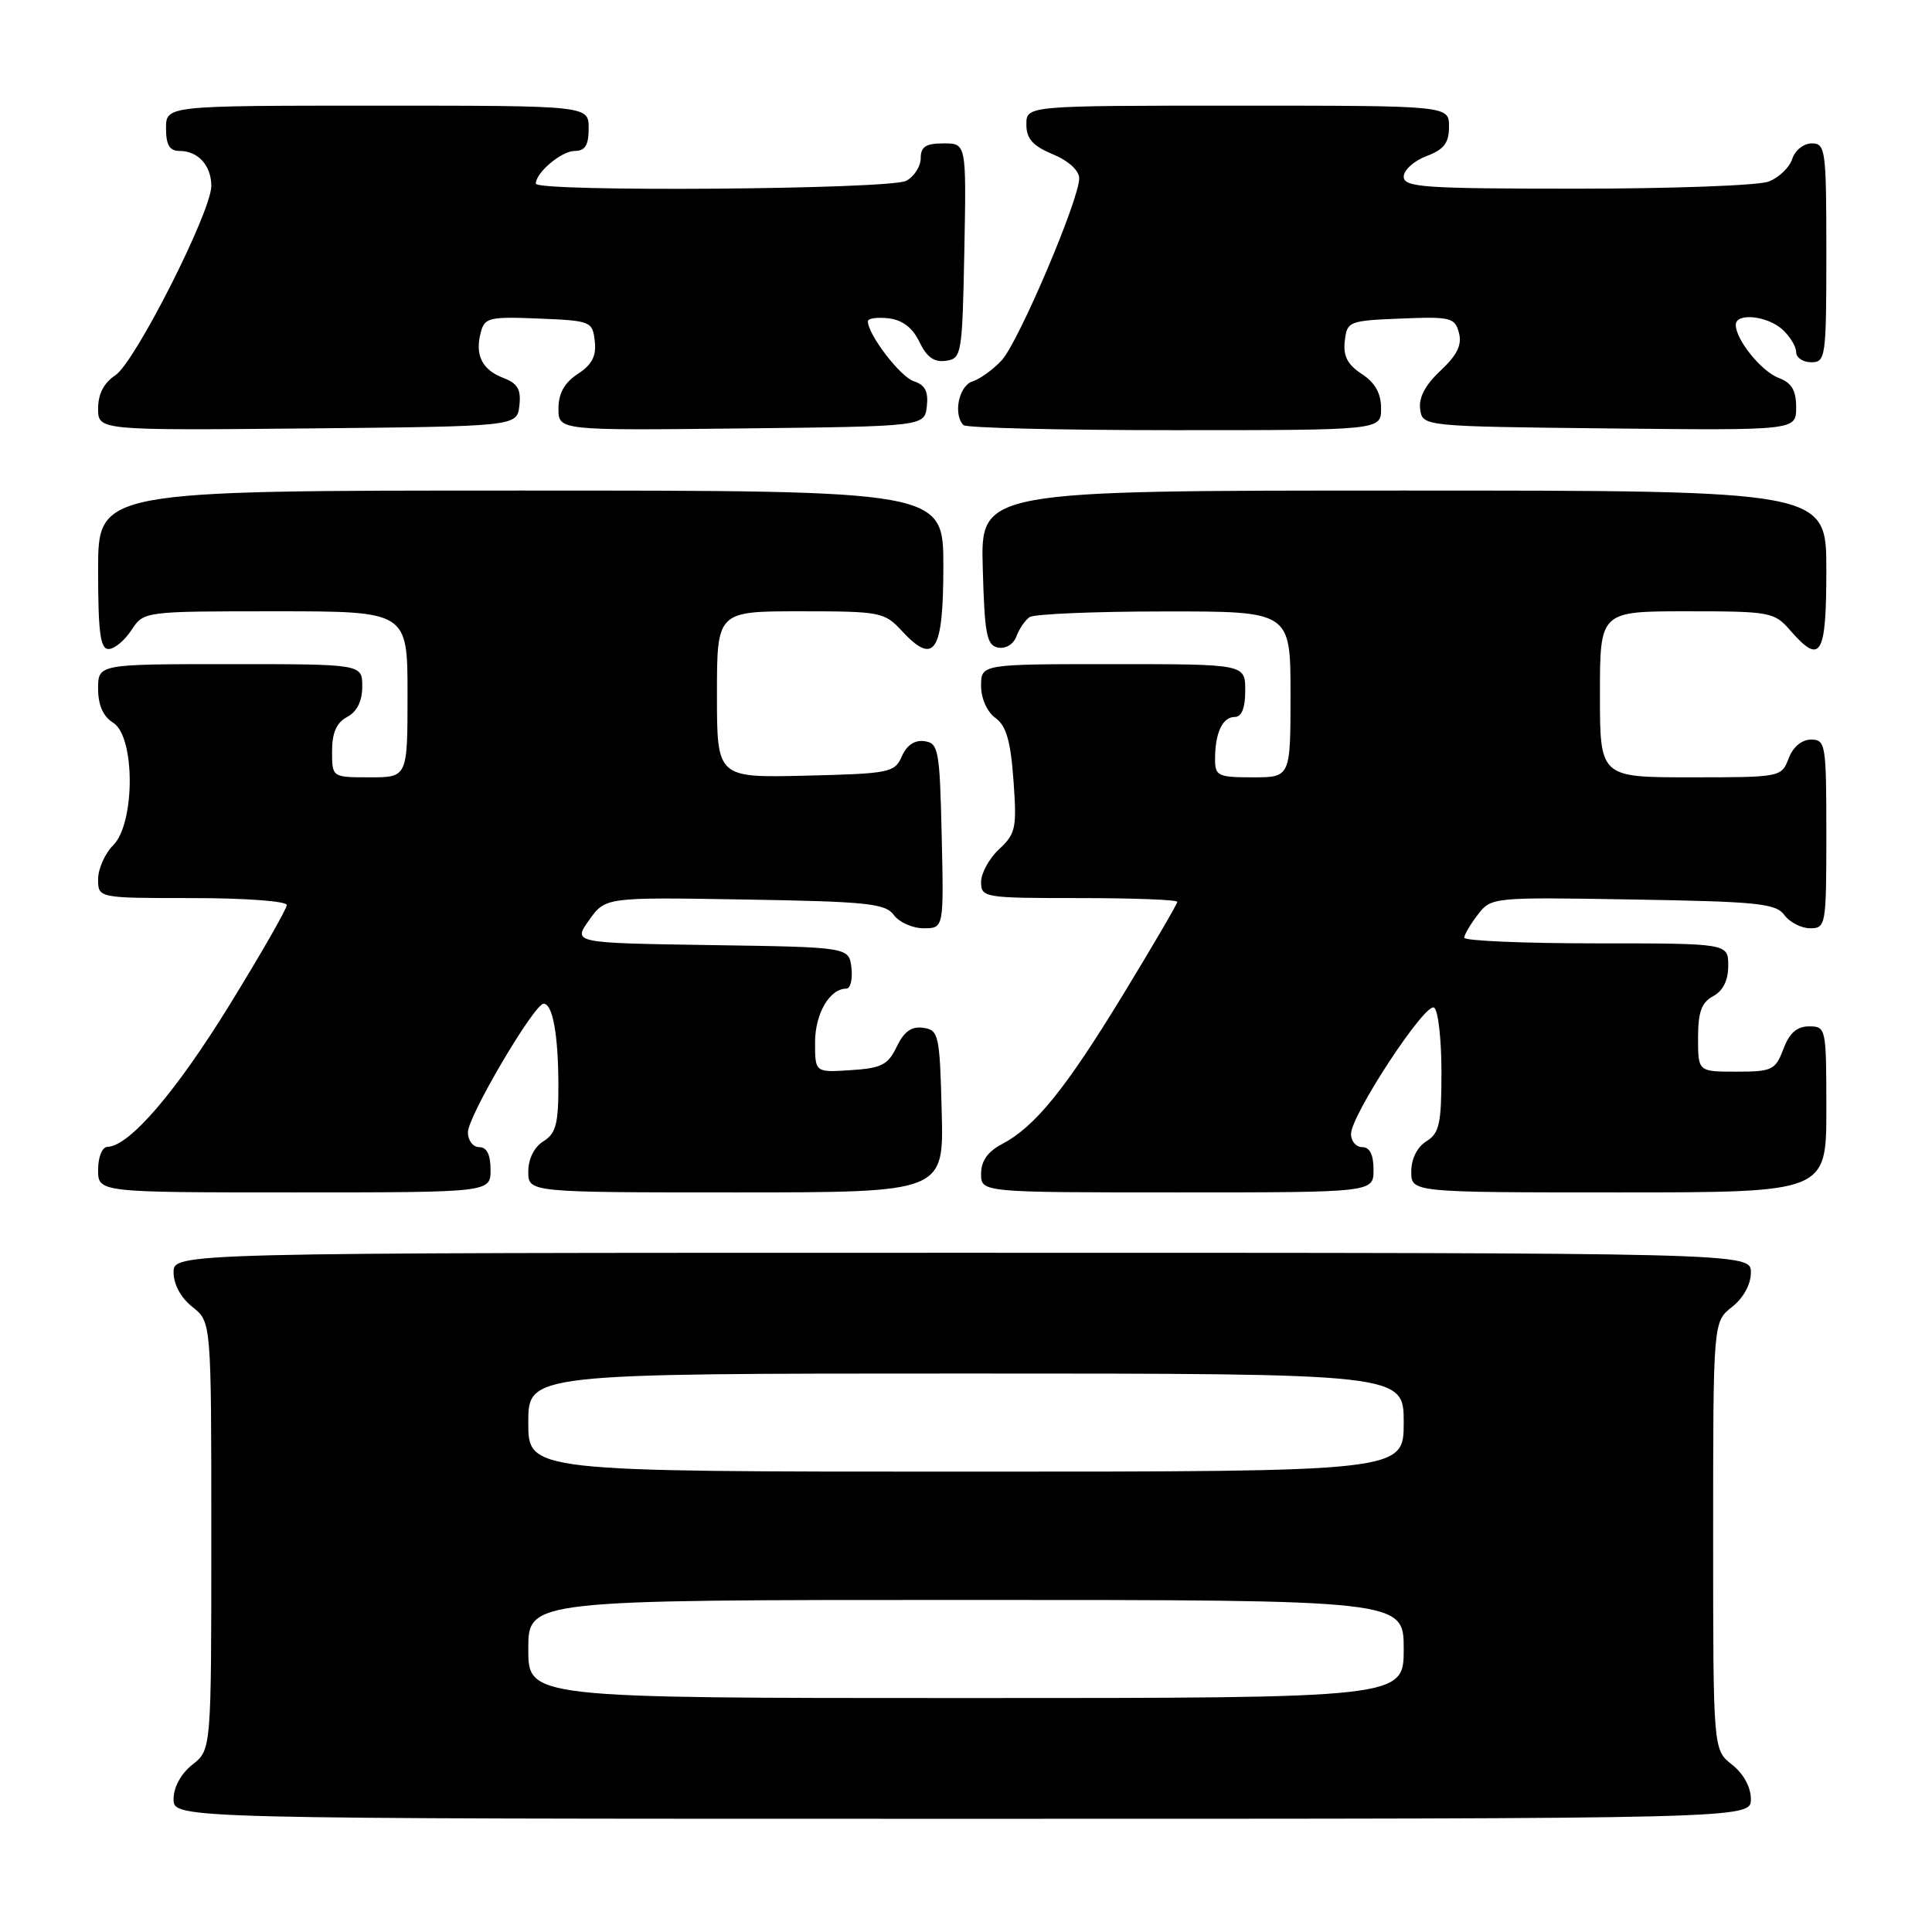 <?xml version="1.0" encoding="UTF-8" standalone="no"?>
<!DOCTYPE svg PUBLIC "-//W3C//DTD SVG 1.1//EN" "http://www.w3.org/Graphics/SVG/1.1/DTD/svg11.dtd" >
<svg xmlns="http://www.w3.org/2000/svg" xmlns:xlink="http://www.w3.org/1999/xlink" version="1.1" viewBox="0 0 256 256">
 <g >
 <path fill="currentColor"
d=" M 232.00 238.39 C 232.00 236.81 231.02 235.02 229.50 233.82 C 227.00 231.85 227.00 231.85 227.00 203.50 C 227.00 175.15 227.00 175.15 229.50 173.18 C 231.02 171.98 232.00 170.19 232.00 168.61 C 232.00 166.00 232.00 166.00 127.50 166.00 C 23.00 166.00 23.00 166.00 23.00 168.61 C 23.00 170.19 23.98 171.98 25.50 173.18 C 28.00 175.15 28.00 175.15 28.00 203.50 C 28.00 231.85 28.00 231.85 25.50 233.82 C 23.98 235.02 23.00 236.81 23.00 238.39 C 23.00 241.00 23.00 241.00 127.50 241.00 C 232.00 241.00 232.00 241.00 232.00 238.39 Z  M 65.00 155.00 C 65.00 153.00 64.50 152.00 63.50 152.00 C 62.67 152.00 62.00 151.11 62.00 150.03 C 62.00 147.92 70.79 133.00 72.03 133.00 C 73.23 133.00 73.97 137.08 73.99 143.74 C 74.00 148.91 73.66 150.20 72.00 151.23 C 70.78 151.99 70.00 153.56 70.00 155.24 C 70.00 158.00 70.00 158.00 97.53 158.00 C 125.07 158.00 125.07 158.00 124.78 147.25 C 124.52 137.09 124.38 136.48 122.33 136.19 C 120.78 135.97 119.79 136.68 118.82 138.69 C 117.67 141.10 116.81 141.54 112.74 141.80 C 108.00 142.11 108.00 142.11 108.00 138.13 C 108.00 134.32 109.93 131.00 112.14 131.00 C 112.69 131.00 112.99 129.76 112.82 128.25 C 112.50 125.50 112.50 125.50 94.20 125.23 C 75.90 124.95 75.90 124.95 78.06 121.92 C 80.22 118.88 80.22 118.88 98.69 119.19 C 114.91 119.46 117.32 119.71 118.44 121.25 C 119.15 122.21 120.92 123.00 122.39 123.00 C 125.06 123.00 125.06 123.00 124.78 110.75 C 124.52 99.37 124.36 98.48 122.50 98.21 C 121.21 98.03 120.15 98.73 119.50 100.21 C 118.55 102.38 117.90 102.51 106.75 102.78 C 95.00 103.06 95.00 103.06 95.00 92.03 C 95.00 81.00 95.00 81.00 106.05 81.00 C 116.68 81.00 117.19 81.10 119.52 83.62 C 123.83 88.26 125.00 86.42 125.00 75.03 C 125.00 65.00 125.00 65.00 69.00 65.00 C 13.00 65.00 13.00 65.00 13.00 75.50 C 13.00 83.78 13.29 86.00 14.38 86.00 C 15.15 86.00 16.51 84.88 17.41 83.50 C 19.05 81.00 19.05 81.00 36.52 81.00 C 54.00 81.00 54.00 81.00 54.00 92.00 C 54.00 103.00 54.00 103.00 49.00 103.00 C 44.00 103.00 44.00 103.00 44.00 99.54 C 44.00 97.09 44.59 95.75 46.00 95.00 C 47.31 94.30 48.00 92.91 48.00 90.96 C 48.00 88.00 48.00 88.00 30.50 88.00 C 13.00 88.00 13.00 88.00 13.00 91.26 C 13.00 93.44 13.66 94.93 15.00 95.77 C 17.92 97.59 17.92 109.08 15.00 112.00 C 13.90 113.10 13.00 115.13 13.00 116.50 C 13.00 119.00 13.00 119.00 25.50 119.00 C 32.49 119.00 38.00 119.41 38.00 119.92 C 38.00 120.43 34.58 126.40 30.41 133.17 C 23.29 144.72 17.14 151.88 14.25 151.96 C 13.54 151.98 13.00 153.29 13.00 155.00 C 13.00 158.00 13.00 158.00 39.00 158.00 C 65.00 158.00 65.00 158.00 65.00 155.00 Z  M 182.00 155.00 C 182.00 153.00 181.50 152.00 180.50 152.00 C 179.68 152.00 179.01 151.21 179.02 150.25 C 179.04 147.72 188.85 132.79 190.02 133.51 C 190.56 133.84 191.00 137.69 191.00 142.05 C 191.00 148.90 190.73 150.15 189.00 151.23 C 187.78 151.99 187.00 153.56 187.00 155.24 C 187.00 158.00 187.00 158.00 214.50 158.00 C 242.00 158.00 242.00 158.00 242.00 147.00 C 242.00 136.22 241.96 136.00 239.72 136.00 C 238.10 136.00 237.11 136.87 236.31 139.00 C 235.25 141.79 234.82 142.00 230.09 142.00 C 225.00 142.00 225.00 142.00 225.00 137.54 C 225.00 134.09 225.46 132.83 227.00 132.00 C 228.31 131.30 229.00 129.91 229.00 127.96 C 229.00 125.00 229.00 125.00 211.50 125.00 C 201.88 125.00 194.01 124.66 194.02 124.25 C 194.03 123.84 194.85 122.46 195.82 121.19 C 197.59 118.89 197.76 118.87 216.39 119.19 C 232.89 119.46 235.32 119.71 236.44 121.25 C 237.15 122.21 238.68 123.00 239.86 123.00 C 241.93 123.00 242.00 122.61 242.00 110.50 C 242.00 98.62 241.90 98.00 239.98 98.00 C 238.74 98.00 237.58 98.97 237.00 100.50 C 236.06 102.98 235.93 103.00 224.02 103.00 C 212.00 103.00 212.00 103.00 212.00 92.00 C 212.00 81.00 212.00 81.00 223.51 81.00 C 234.53 81.00 235.10 81.10 237.19 83.50 C 241.26 88.18 242.00 86.95 242.00 75.50 C 242.00 65.00 242.00 65.00 185.97 65.00 C 129.93 65.00 129.93 65.00 130.22 75.24 C 130.46 84.07 130.74 85.52 132.25 85.81 C 133.25 86.00 134.30 85.37 134.68 84.32 C 135.05 83.32 135.84 82.17 136.43 81.77 C 137.02 81.36 145.04 81.02 154.25 81.02 C 171.00 81.00 171.00 81.00 171.00 92.00 C 171.00 103.00 171.00 103.00 166.00 103.00 C 161.38 103.00 161.00 102.82 161.00 100.58 C 161.00 97.13 161.99 95.00 163.61 95.00 C 164.53 95.00 165.00 93.82 165.00 91.50 C 165.00 88.00 165.00 88.00 147.50 88.00 C 130.00 88.00 130.00 88.00 130.00 90.88 C 130.00 92.55 130.79 94.33 131.90 95.13 C 133.33 96.17 133.91 98.16 134.29 103.39 C 134.75 109.72 134.59 110.47 132.40 112.51 C 131.08 113.73 130.00 115.69 130.00 116.86 C 130.00 118.94 130.39 119.00 143.00 119.00 C 150.15 119.00 156.00 119.22 156.00 119.50 C 156.00 119.77 152.78 125.28 148.84 131.75 C 141.18 144.32 137.14 149.31 132.75 151.61 C 130.88 152.59 130.00 153.84 130.00 155.53 C 130.00 158.00 130.00 158.00 156.00 158.00 C 182.00 158.00 182.00 158.00 182.00 155.00 Z  M 68.82 53.75 C 69.06 51.61 68.60 50.80 66.70 50.08 C 63.88 49.00 62.91 47.06 63.70 44.06 C 64.21 42.09 64.82 41.94 71.38 42.21 C 78.28 42.49 78.51 42.58 78.81 45.19 C 79.04 47.17 78.45 48.32 76.56 49.55 C 74.79 50.71 74.00 52.12 74.00 54.13 C 74.00 57.04 74.00 57.04 98.25 56.77 C 122.50 56.50 122.50 56.50 122.81 53.84 C 123.03 51.89 122.58 51.00 121.11 50.53 C 119.31 49.96 115.00 44.34 115.00 42.57 C 115.00 42.18 116.23 42.01 117.74 42.18 C 119.59 42.40 120.92 43.42 121.83 45.31 C 122.79 47.32 123.78 48.03 125.33 47.81 C 127.42 47.51 127.51 47.01 127.78 33.25 C 128.05 19.00 128.05 19.00 125.03 19.00 C 122.68 19.00 122.00 19.44 122.00 20.96 C 122.00 22.05 121.13 23.40 120.07 23.96 C 117.93 25.11 71.00 25.46 71.00 24.33 C 71.00 22.87 74.41 20.00 76.15 20.00 C 77.54 20.00 78.00 19.25 78.00 17.00 C 78.00 14.00 78.00 14.00 50.00 14.00 C 22.00 14.00 22.00 14.00 22.00 17.00 C 22.00 19.22 22.47 20.00 23.80 20.00 C 26.25 20.00 28.00 21.94 28.00 24.64 C 28.00 28.06 17.88 48.03 15.28 49.73 C 13.77 50.72 13.00 52.21 13.00 54.13 C 13.00 57.03 13.00 57.03 40.75 56.77 C 68.50 56.50 68.50 56.50 68.82 53.75 Z  M 183.00 54.12 C 183.00 52.12 182.21 50.71 180.44 49.55 C 178.55 48.32 177.96 47.17 178.19 45.19 C 178.49 42.58 178.72 42.49 185.62 42.21 C 192.23 41.94 192.79 42.08 193.32 44.11 C 193.74 45.71 193.07 47.06 190.87 49.12 C 188.86 51.00 187.96 52.70 188.18 54.22 C 188.50 56.50 188.50 56.50 213.25 56.77 C 238.00 57.03 238.00 57.03 238.00 53.99 C 238.00 51.73 237.41 50.72 235.67 50.07 C 233.37 49.19 230.00 45.02 230.00 43.04 C 230.00 41.41 234.15 41.83 236.17 43.65 C 237.18 44.57 238.00 45.92 238.00 46.65 C 238.00 47.39 238.90 48.00 240.00 48.00 C 241.91 48.00 242.00 47.33 242.00 33.50 C 242.00 19.84 241.89 19.00 240.07 19.00 C 239.00 19.00 237.84 19.92 237.48 21.06 C 237.12 22.19 235.71 23.54 234.35 24.06 C 232.99 24.58 221.55 25.00 208.93 25.00 C 188.66 25.00 186.00 24.82 186.00 23.41 C 186.00 22.54 187.35 21.32 189.00 20.69 C 191.34 19.81 192.00 18.95 192.00 16.78 C 192.00 14.00 192.00 14.00 164.00 14.00 C 136.00 14.00 136.00 14.00 136.00 16.49 C 136.00 18.38 136.83 19.32 139.50 20.44 C 141.59 21.31 143.00 22.60 143.00 23.63 C 143.00 26.45 134.97 45.31 132.74 47.73 C 131.61 48.96 129.85 50.23 128.84 50.55 C 127.05 51.12 126.27 54.94 127.67 56.33 C 128.03 56.70 140.63 57.00 155.67 57.00 C 183.00 57.00 183.00 57.00 183.00 54.12 Z  M 70.00 218.50 C 70.00 212.00 70.00 212.00 128.00 212.00 C 186.00 212.00 186.00 212.00 186.00 218.50 C 186.00 225.00 186.00 225.00 128.00 225.00 C 70.00 225.00 70.00 225.00 70.00 218.50 Z  M 70.00 188.50 C 70.00 182.00 70.00 182.00 128.00 182.00 C 186.00 182.00 186.00 182.00 186.00 188.50 C 186.00 195.00 186.00 195.00 128.00 195.00 C 70.00 195.00 70.00 195.00 70.00 188.50 Z "/>
</g>
</svg>